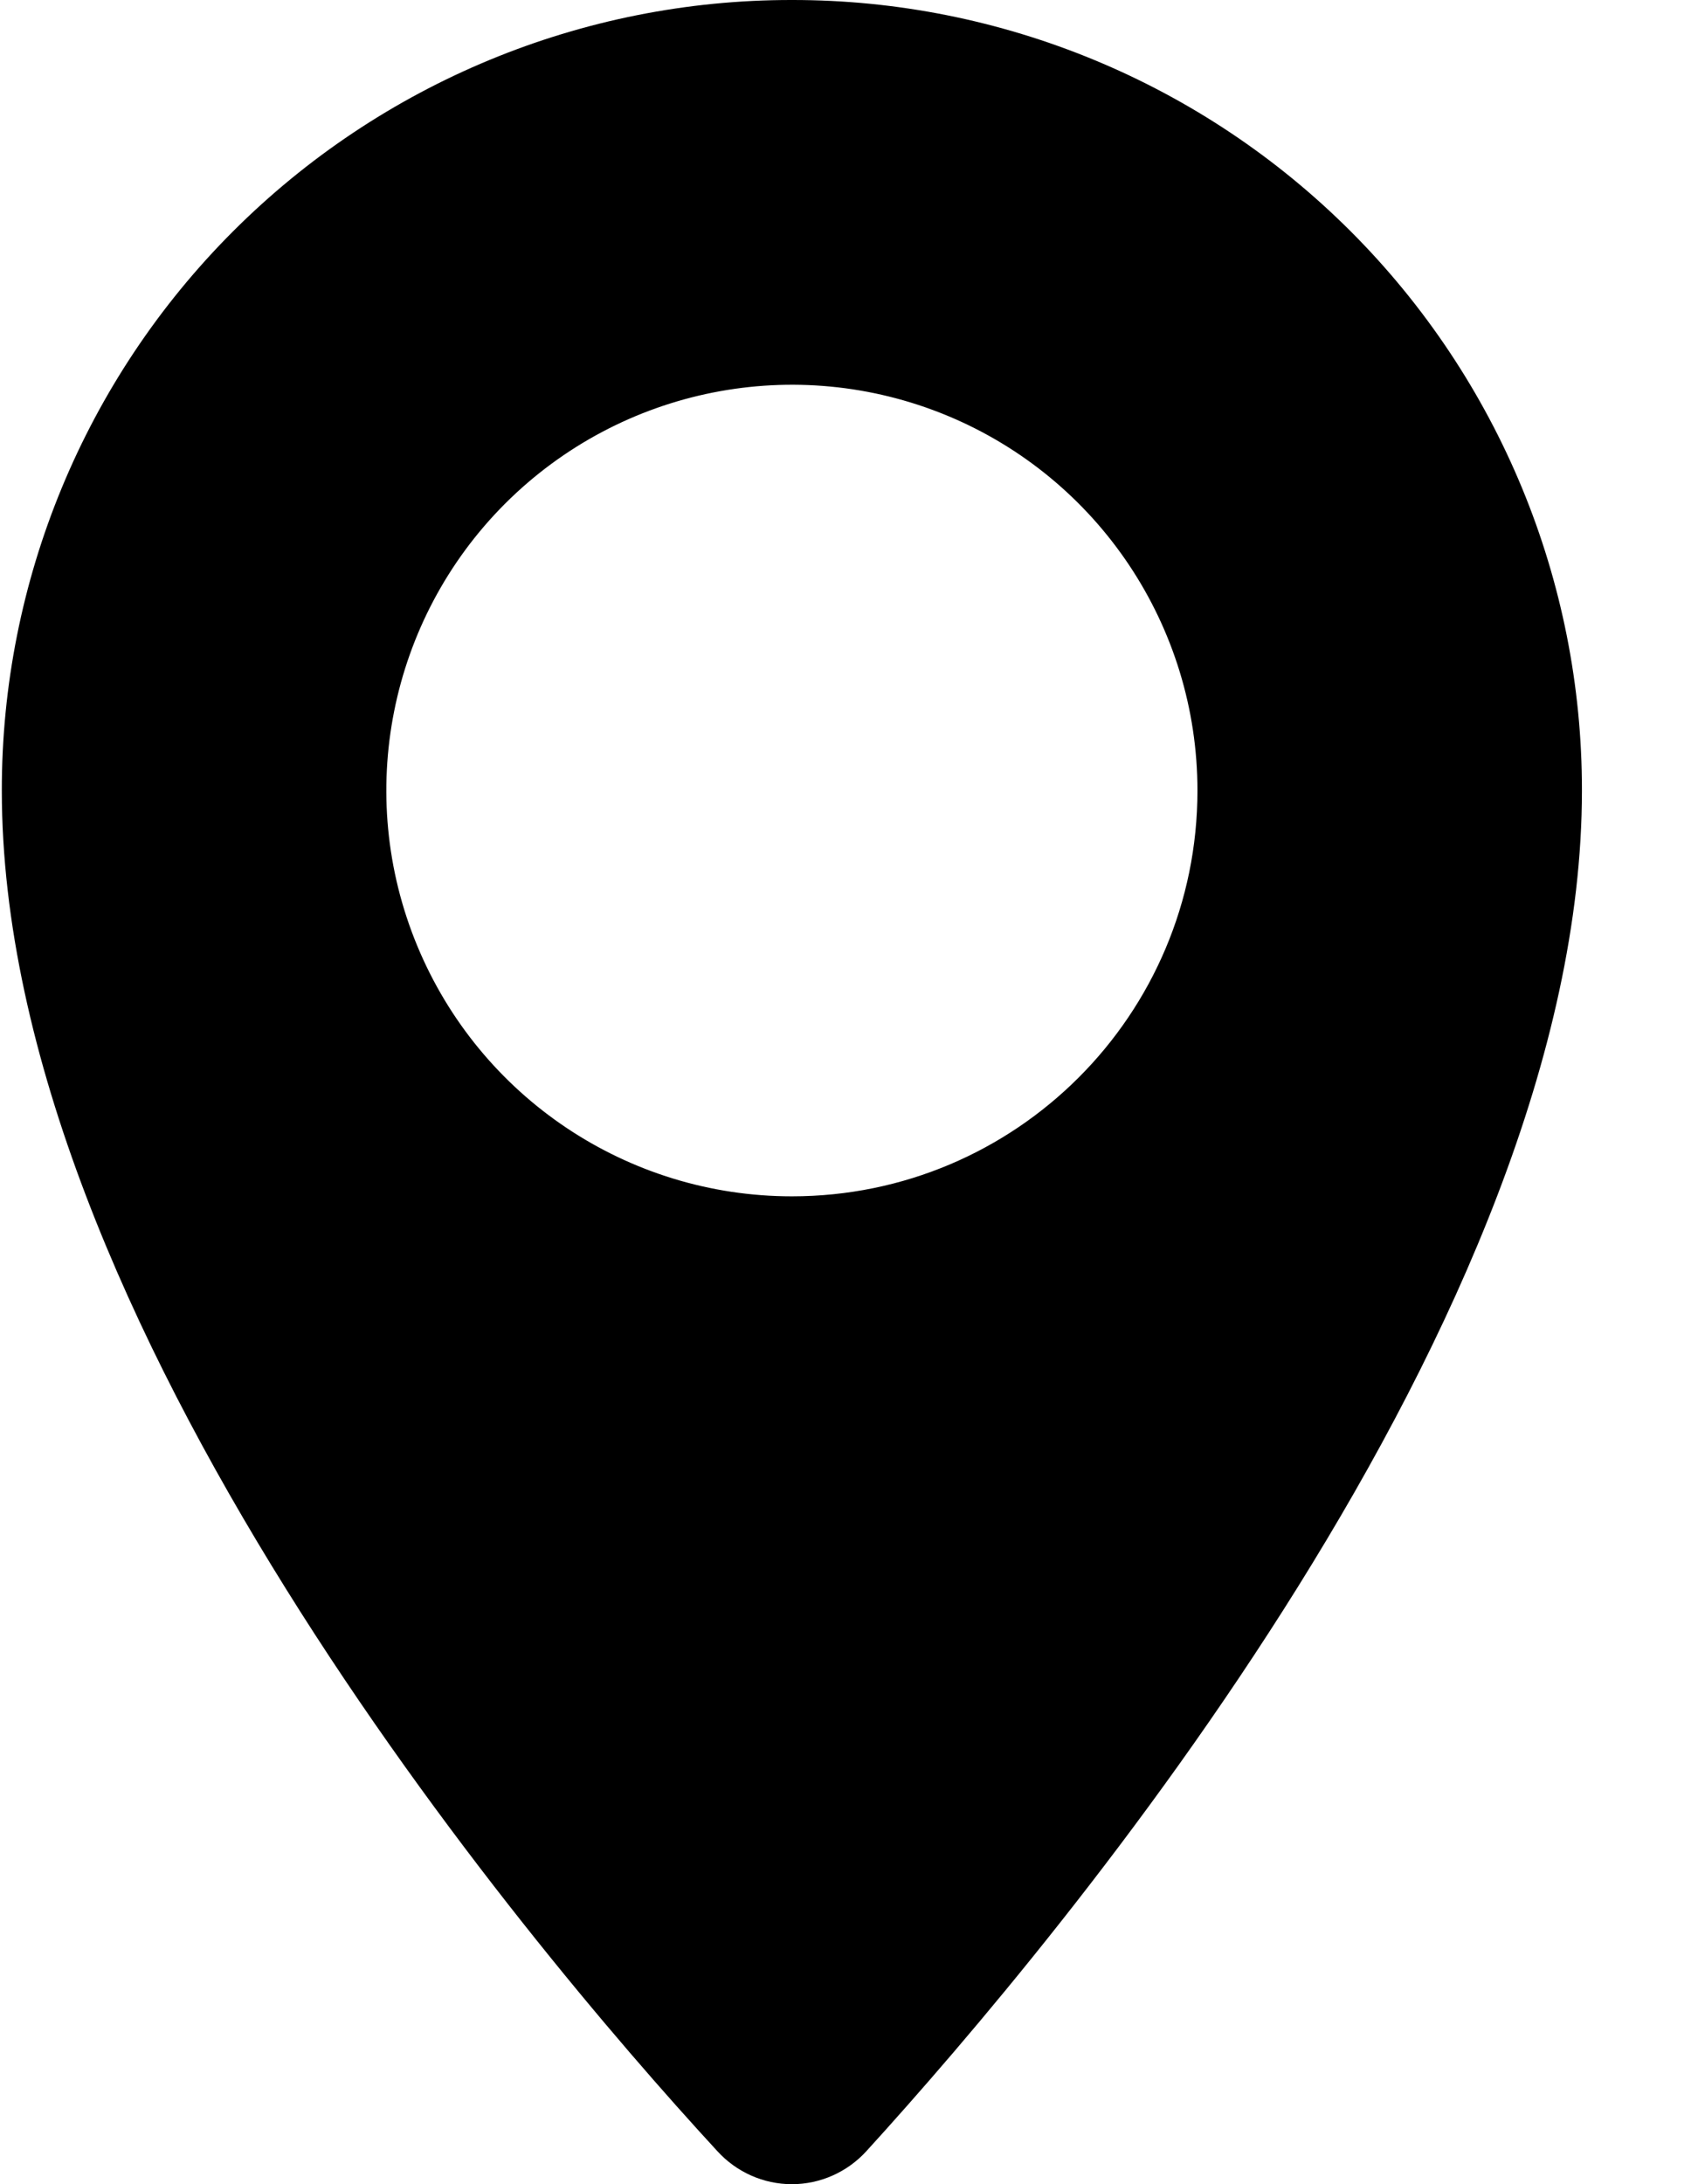 <svg width="14" height="18" viewBox="0 0 14 18" fill="none" xmlns="http://www.w3.org/2000/svg">
<path d="M6.529 2.66606e-06C4.801 -0.002 3.143 0.685 1.921 1.907C0.7 3.128 0.013 4.786 0.015 6.515C0.015 10.863 4.291 15.965 5.913 17.726C6.071 17.9 6.294 18 6.529 18C6.764 18 6.987 17.9 7.145 17.726C8.767 15.945 13.043 10.843 13.043 6.515C13.045 4.786 12.358 3.128 11.137 1.907C9.915 0.685 8.257 -0.002 6.529 2.66606e-06H6.529ZM6.529 9.859C5.176 9.859 3.958 9.044 3.44 7.794C2.922 6.544 3.209 5.107 4.164 4.151C5.122 3.194 6.559 2.908 7.809 3.425C9.059 3.943 9.873 5.163 9.873 6.515C9.873 8.362 8.377 9.859 6.529 9.859Z" fill="black"/>
</svg>
